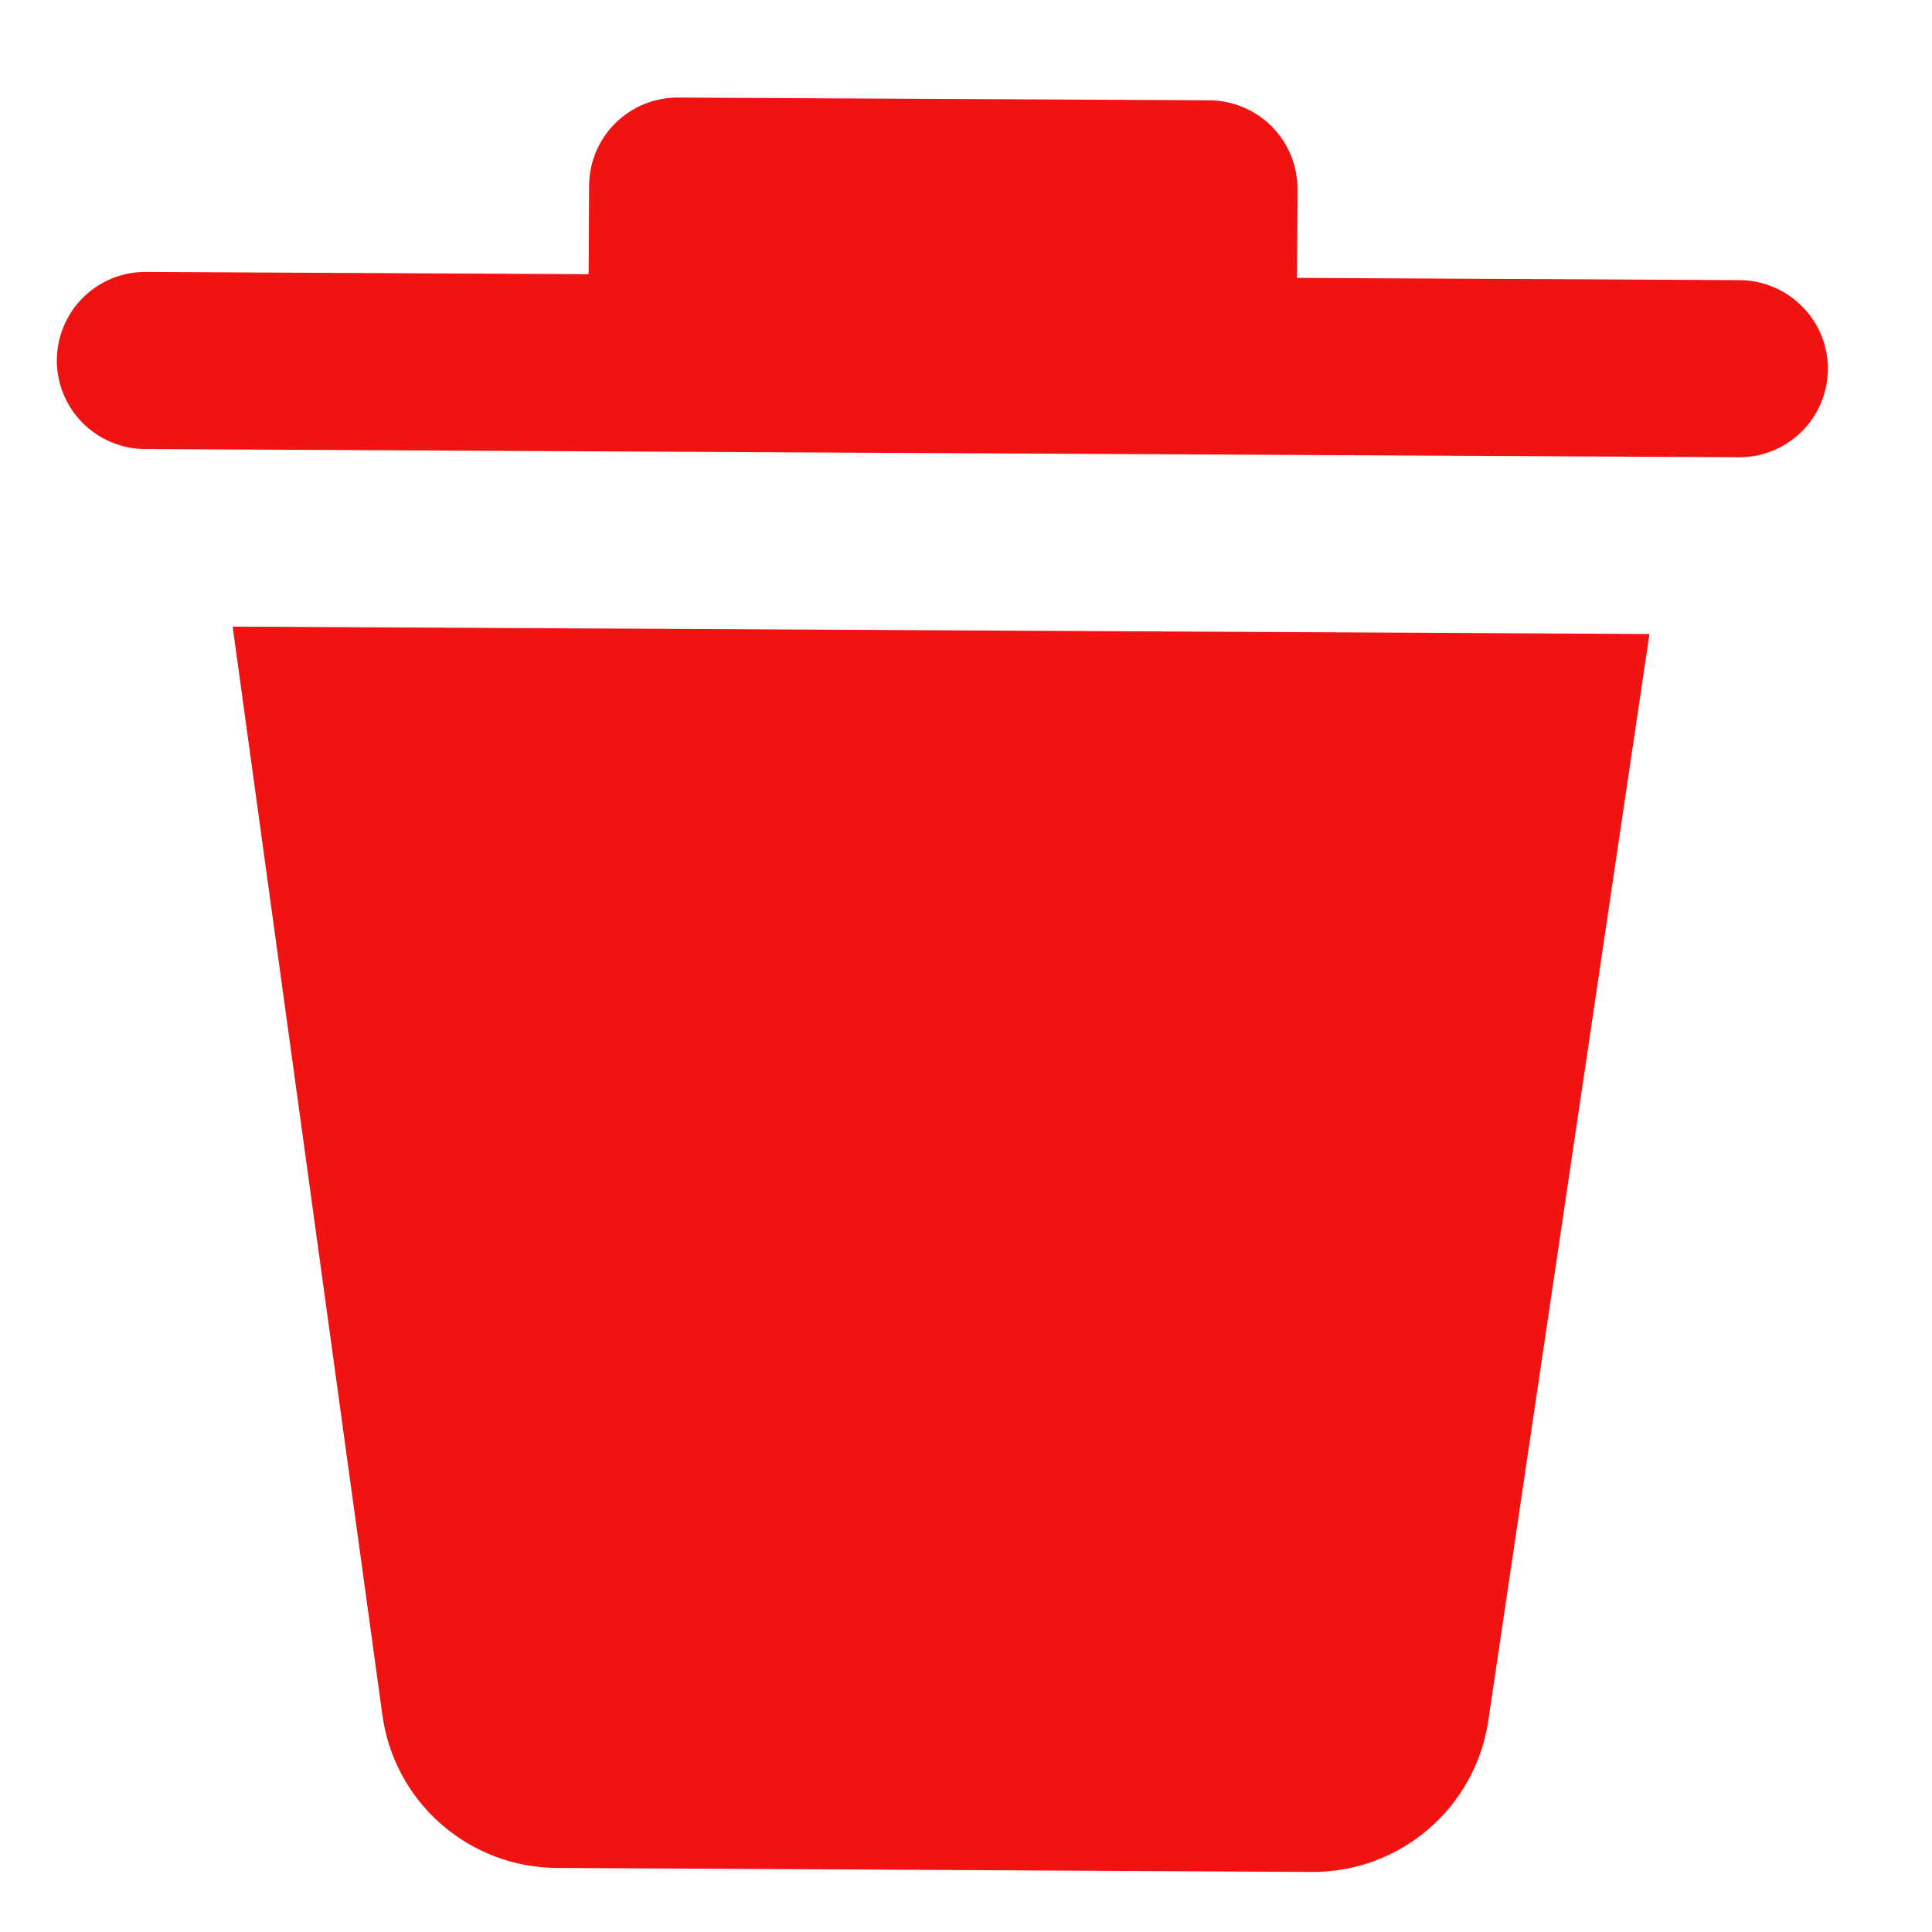 <svg width="12" height="12" viewBox="0 0 12 12" fill="none" xmlns="http://www.w3.org/2000/svg">
<path id="Vector" d="M2.375 10.652L1.445 3.892L10.245 3.938L9.244 10.688C9.205 10.95 9.073 11.189 8.872 11.361C8.671 11.534 8.415 11.628 8.15 11.627L3.459 11.602C3.194 11.601 2.938 11.504 2.739 11.329C2.54 11.155 2.411 10.915 2.375 10.652ZM10.806 1.74L8.056 1.726L8.059 1.176C8.06 1.03 8.002 0.89 7.9 0.786C7.797 0.683 7.658 0.624 7.512 0.623L4.212 0.606C4.066 0.605 3.926 0.662 3.822 0.765C3.718 0.868 3.66 1.007 3.659 1.153L3.656 1.703L0.906 1.689C0.76 1.688 0.62 1.745 0.516 1.848C0.413 1.95 0.354 2.09 0.353 2.236C0.352 2.382 0.41 2.522 0.512 2.626C0.615 2.729 0.754 2.788 0.9 2.789L10.8 2.84C10.946 2.841 11.086 2.784 11.19 2.681C11.294 2.579 11.352 2.439 11.353 2.293C11.354 2.147 11.297 2.007 11.194 1.904C11.091 1.8 10.952 1.741 10.806 1.74Z" fill="#F11212"/>
</svg>
